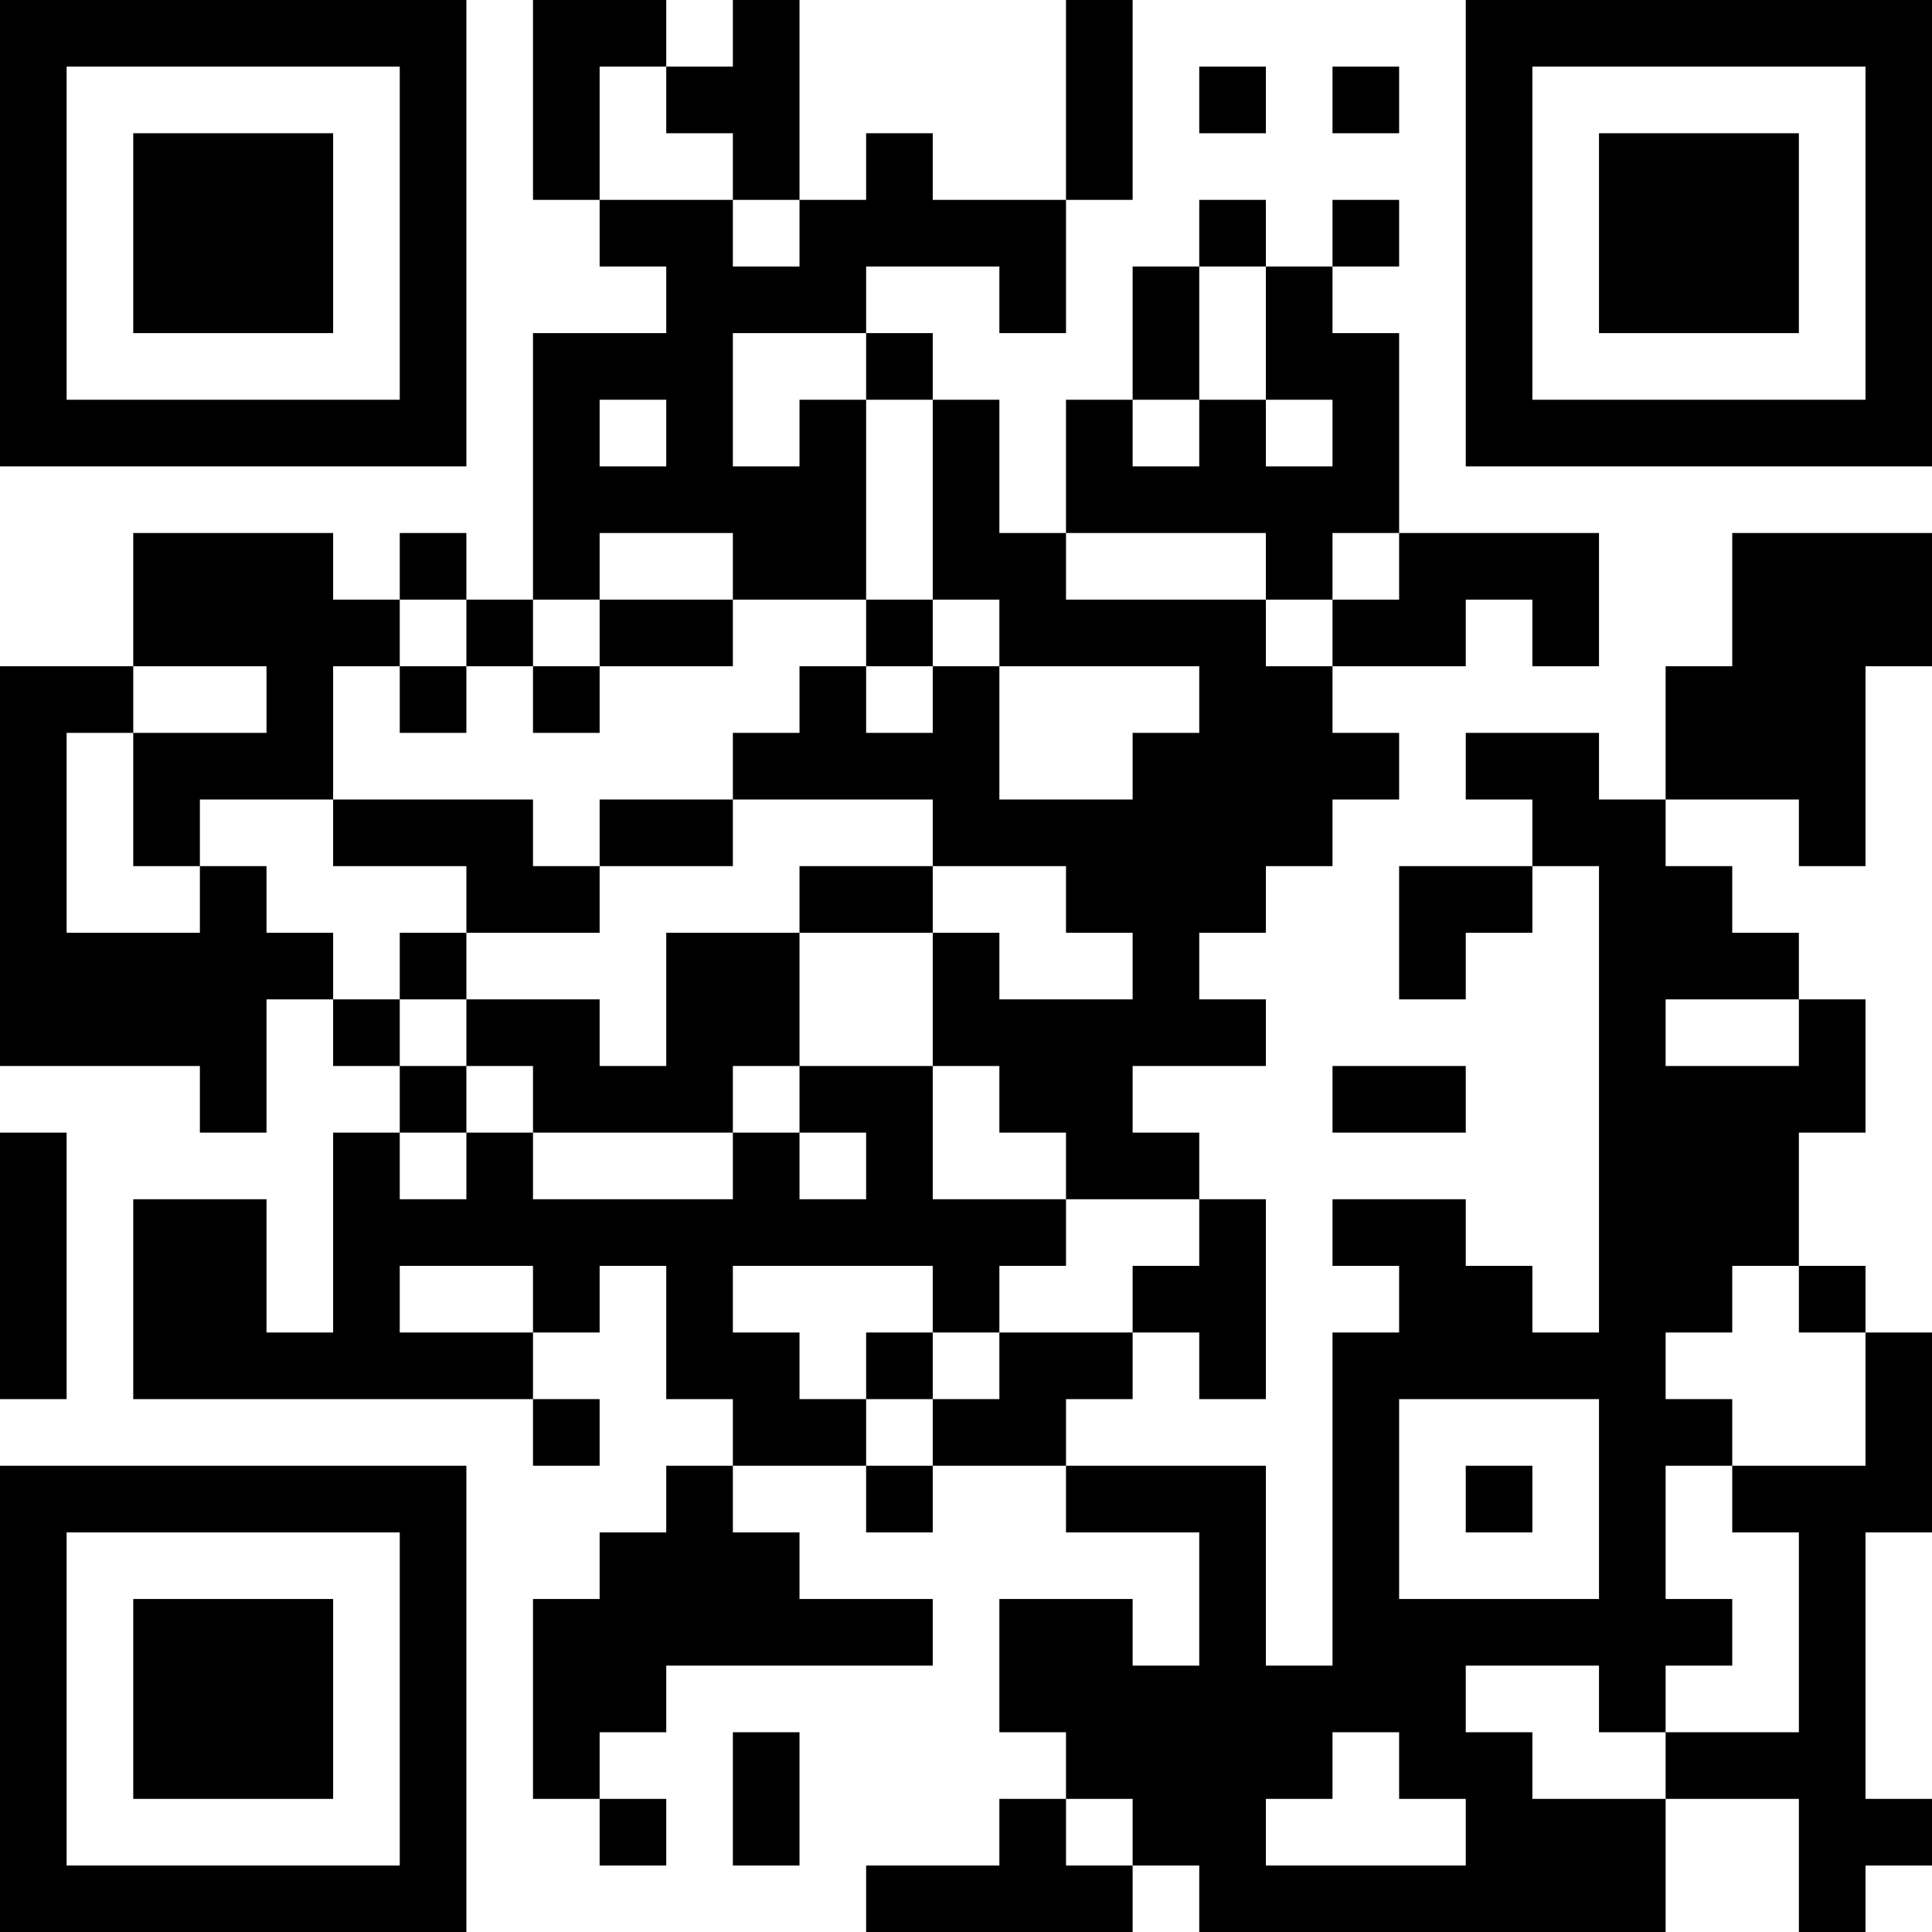 <?xml version="1.0" encoding="UTF-8"?>
<svg xmlns="http://www.w3.org/2000/svg" version="1.1" width="200" height="200" viewBox="0 0 200 200"><rect x="0" y="0" width="200" height="200" fill="#ffffff"/><g transform="scale(6.897)"><g transform="translate(0,0)"><path fill-rule="evenodd" d="M8 0L8 3L9 3L9 4L10 4L10 5L8 5L8 9L7 9L7 8L6 8L6 9L5 9L5 8L2 8L2 10L0 10L0 16L3 16L3 17L4 17L4 15L5 15L5 16L6 16L6 17L5 17L5 20L4 20L4 18L2 18L2 21L8 21L8 22L9 22L9 21L8 21L8 20L9 20L9 19L10 19L10 21L11 21L11 22L10 22L10 23L9 23L9 24L8 24L8 27L9 27L9 28L10 28L10 27L9 27L9 26L10 26L10 25L14 25L14 24L12 24L12 23L11 23L11 22L13 22L13 23L14 23L14 22L16 22L16 23L18 23L18 25L17 25L17 24L15 24L15 26L16 26L16 27L15 27L15 28L13 28L13 29L17 29L17 28L18 28L18 29L25 29L25 27L27 27L27 29L28 29L28 28L29 28L29 27L28 27L28 23L29 23L29 20L28 20L28 19L27 19L27 17L28 17L28 15L27 15L27 14L26 14L26 13L25 13L25 12L27 12L27 13L28 13L28 10L29 10L29 8L26 8L26 10L25 10L25 12L24 12L24 11L22 11L22 12L23 12L23 13L21 13L21 15L22 15L22 14L23 14L23 13L24 13L24 20L23 20L23 19L22 19L22 18L20 18L20 19L21 19L21 20L20 20L20 25L19 25L19 22L16 22L16 21L17 21L17 20L18 20L18 21L19 21L19 18L18 18L18 17L17 17L17 16L19 16L19 15L18 15L18 14L19 14L19 13L20 13L20 12L21 12L21 11L20 11L20 10L22 10L22 9L23 9L23 10L24 10L24 8L21 8L21 5L20 5L20 4L21 4L21 3L20 3L20 4L19 4L19 3L18 3L18 4L17 4L17 6L16 6L16 8L15 8L15 6L14 6L14 5L13 5L13 4L15 4L15 5L16 5L16 3L17 3L17 0L16 0L16 3L14 3L14 2L13 2L13 3L12 3L12 0L11 0L11 1L10 1L10 0ZM9 1L9 3L11 3L11 4L12 4L12 3L11 3L11 2L10 2L10 1ZM18 1L18 2L19 2L19 1ZM20 1L20 2L21 2L21 1ZM18 4L18 6L17 6L17 7L18 7L18 6L19 6L19 7L20 7L20 6L19 6L19 4ZM11 5L11 7L12 7L12 6L13 6L13 9L11 9L11 8L9 8L9 9L8 9L8 10L7 10L7 9L6 9L6 10L5 10L5 12L3 12L3 13L2 13L2 11L4 11L4 10L2 10L2 11L1 11L1 14L3 14L3 13L4 13L4 14L5 14L5 15L6 15L6 16L7 16L7 17L6 17L6 18L7 18L7 17L8 17L8 18L11 18L11 17L12 17L12 18L13 18L13 17L12 17L12 16L14 16L14 18L16 18L16 19L15 19L15 20L14 20L14 19L11 19L11 20L12 20L12 21L13 21L13 22L14 22L14 21L15 21L15 20L17 20L17 19L18 19L18 18L16 18L16 17L15 17L15 16L14 16L14 14L15 14L15 15L17 15L17 14L16 14L16 13L14 13L14 12L11 12L11 11L12 11L12 10L13 10L13 11L14 11L14 10L15 10L15 12L17 12L17 11L18 11L18 10L15 10L15 9L14 9L14 6L13 6L13 5ZM9 6L9 7L10 7L10 6ZM16 8L16 9L19 9L19 10L20 10L20 9L21 9L21 8L20 8L20 9L19 9L19 8ZM9 9L9 10L8 10L8 11L9 11L9 10L11 10L11 9ZM13 9L13 10L14 10L14 9ZM6 10L6 11L7 11L7 10ZM5 12L5 13L7 13L7 14L6 14L6 15L7 15L7 16L8 16L8 17L11 17L11 16L12 16L12 14L14 14L14 13L12 13L12 14L10 14L10 16L9 16L9 15L7 15L7 14L9 14L9 13L11 13L11 12L9 12L9 13L8 13L8 12ZM25 15L25 16L27 16L27 15ZM20 16L20 17L22 17L22 16ZM0 17L0 21L1 21L1 17ZM6 19L6 20L8 20L8 19ZM26 19L26 20L25 20L25 21L26 21L26 22L25 22L25 24L26 24L26 25L25 25L25 26L24 26L24 25L22 25L22 26L23 26L23 27L25 27L25 26L27 26L27 23L26 23L26 22L28 22L28 20L27 20L27 19ZM13 20L13 21L14 21L14 20ZM21 21L21 24L24 24L24 21ZM22 22L22 23L23 23L23 22ZM11 26L11 28L12 28L12 26ZM20 26L20 27L19 27L19 28L22 28L22 27L21 27L21 26ZM16 27L16 28L17 28L17 27ZM0 0L0 7L7 7L7 0ZM1 1L1 6L6 6L6 1ZM2 2L2 5L5 5L5 2ZM22 0L22 7L29 7L29 0ZM23 1L23 6L28 6L28 1ZM24 2L24 5L27 5L27 2ZM0 22L0 29L7 29L7 22ZM1 23L1 28L6 28L6 23ZM2 24L2 27L5 27L5 24Z" fill="#000000"/></g></g></svg>
